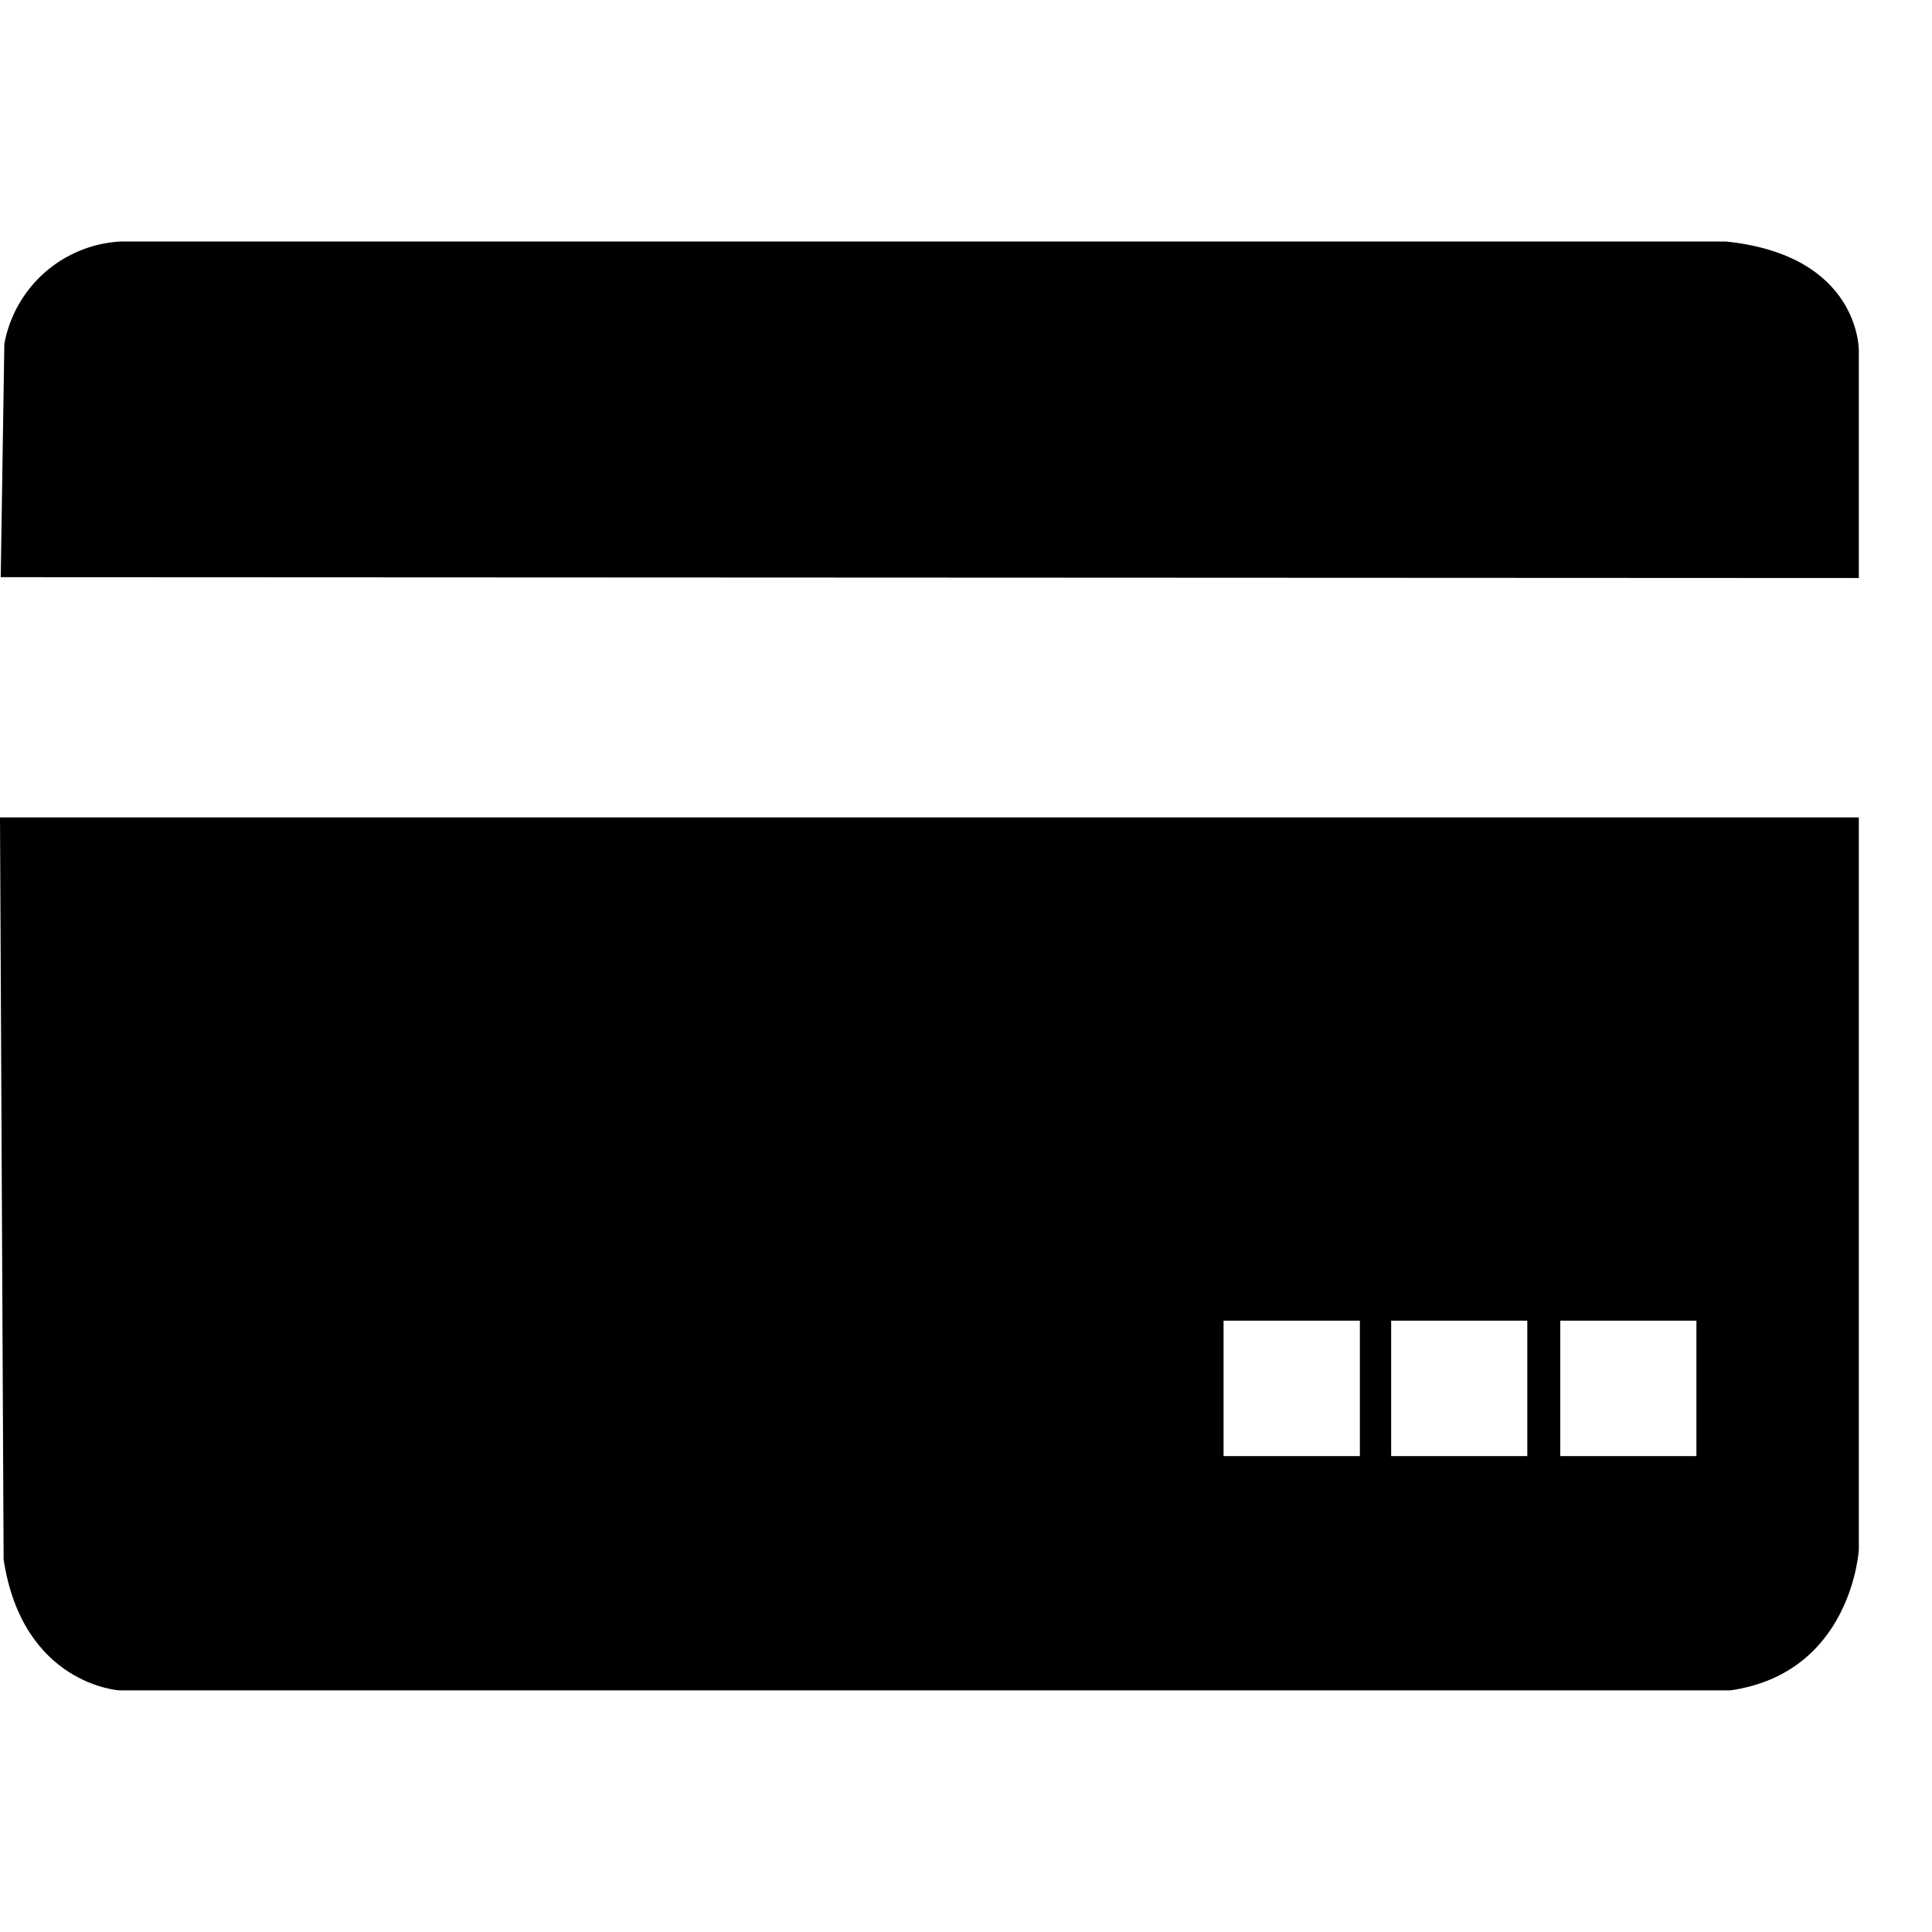 <svg width="32" height="32" viewBox="0 0 32 32" fill="none" xmlns="http://www.w3.org/2000/svg">
<path fill-rule="evenodd" clip-rule="evenodd" d="M30.788 9.574V5.809C30.788 5.809 30.817 4.23 28.585 4H1.996C1.532 4.025 1.09 4.206 0.741 4.513C0.392 4.821 0.156 5.237 0.072 5.694L0.012 9.56L30.788 9.574ZM0.06 25.832L0 13.539H30.788V25.668C30.788 25.668 30.673 27.71 28.659 27.998H1.976C1.976 27.998 0.377 27.903 0.06 25.832ZM20.266 24.118H22.524V21.874H20.266V24.118ZM23.042 24.118H25.297V21.874H23.042V24.118ZM25.843 24.118H28.098V21.874H25.843V24.118Z" fill="black"/>
</svg>

